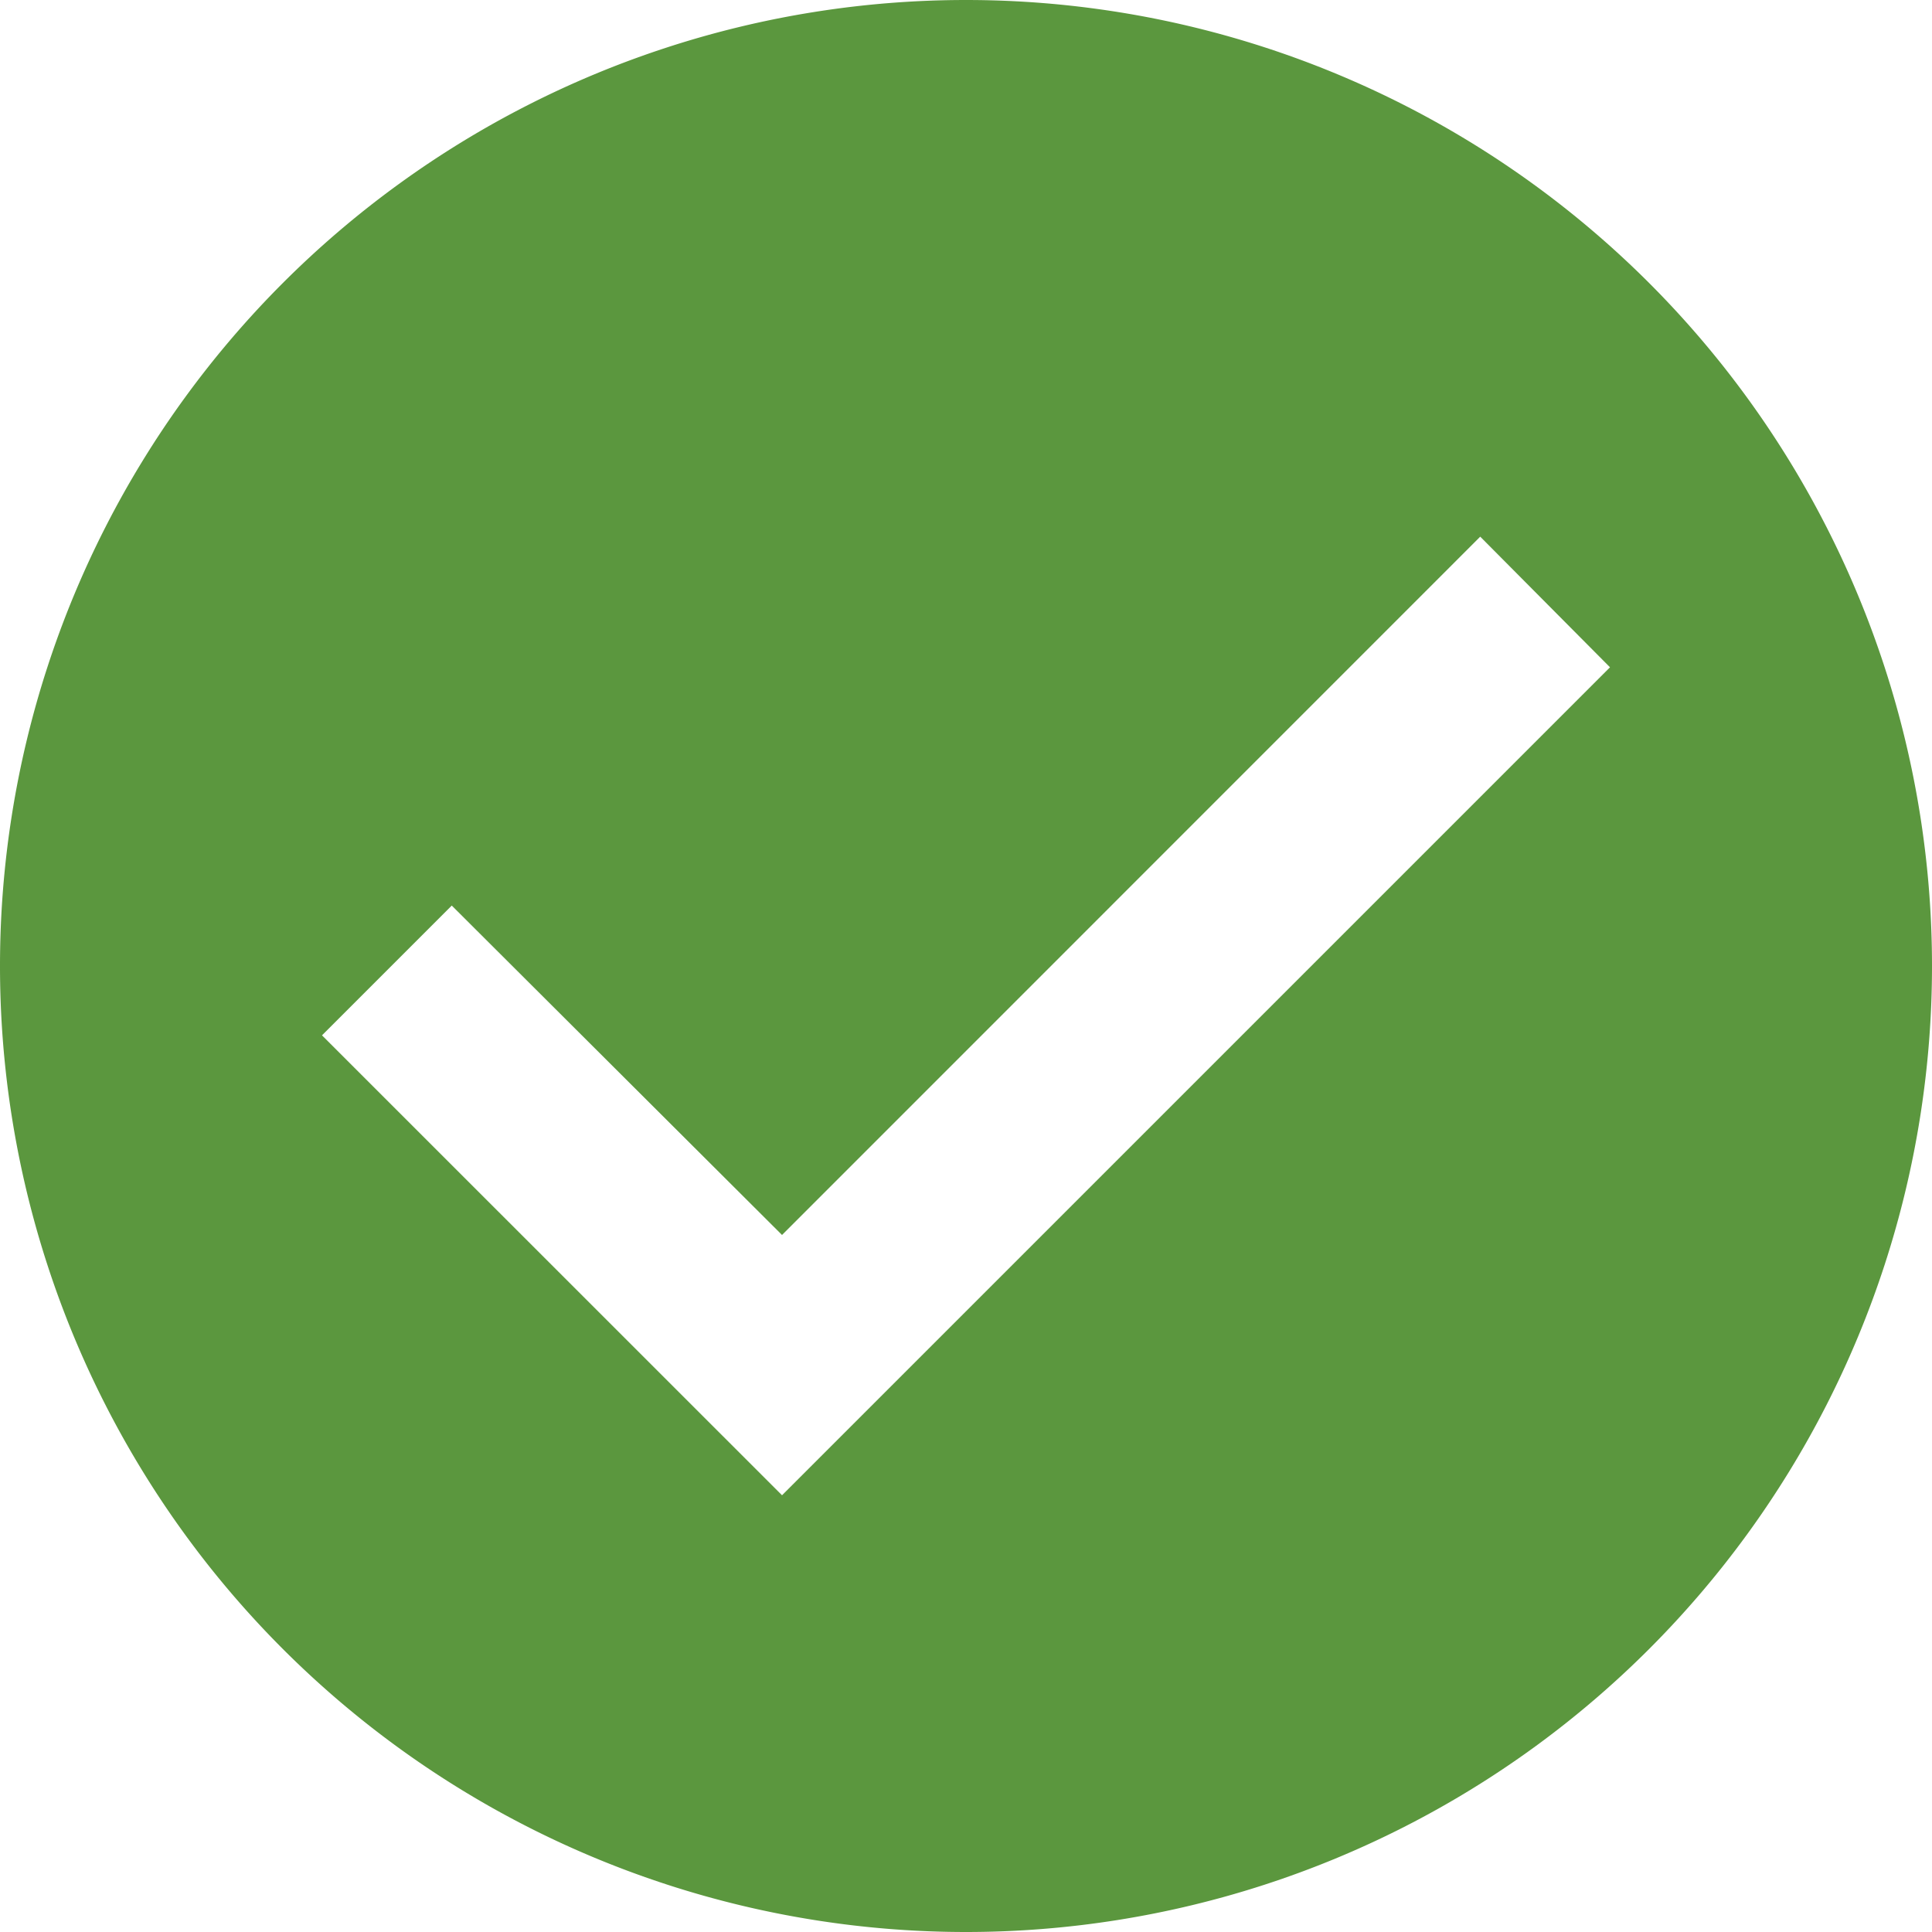 <svg xmlns="http://www.w3.org/2000/svg" width="18" height="18" viewBox="0 0 18 18">
    <path fill="#5B973E" fill-rule="evenodd" d="M9 18A9 9 0 1 1 9 0a9 9 0 0 1 0 18zm-1.714-4.069L15 6.217 13.791 5l-6.505 6.506-3.077-3.069L3 9.646l4.286 4.285z"/>
</svg>
